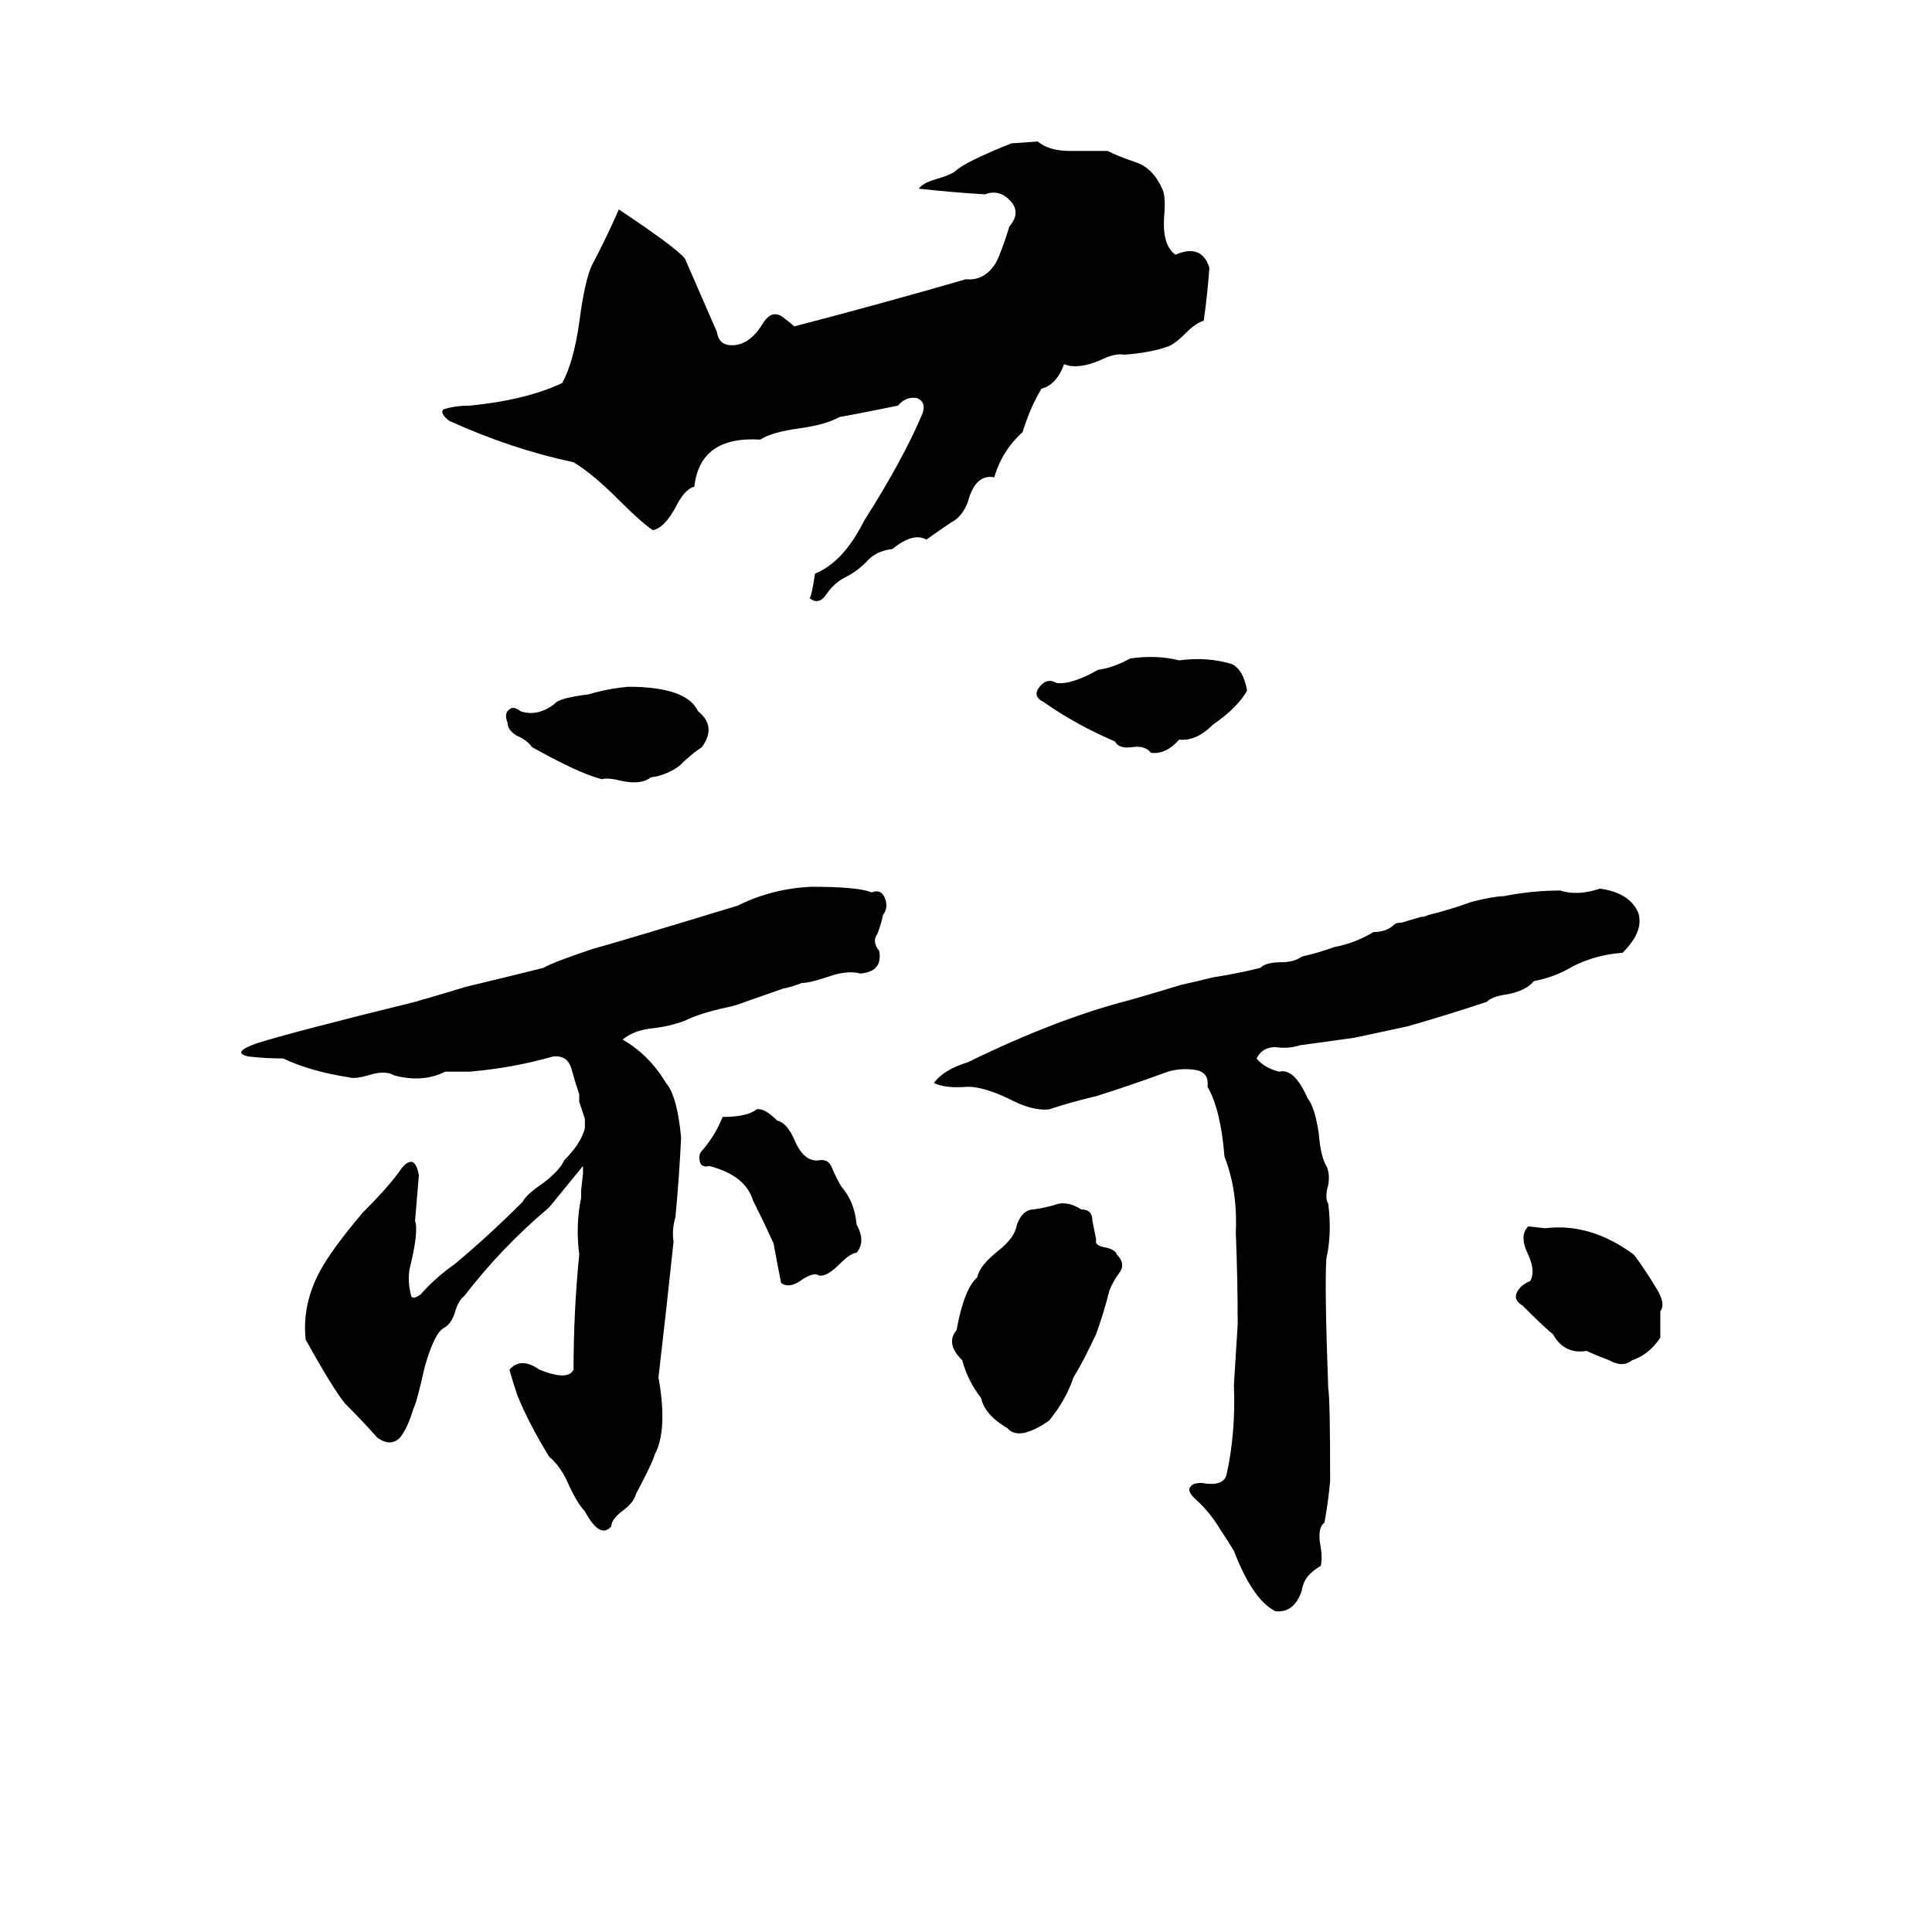 <svg xmlns="http://www.w3.org/2000/svg" viewBox="0 -800 1024 1024">
	<path fill="#000000" d="M536 -724L550 -725Q556 -720 567 -720Q578 -720 587 -720Q593 -717 602 -714Q611 -711 616 -700Q618 -696 617 -685Q616 -670 623 -665Q637 -671 641 -658Q640 -644 638 -630Q634 -629 628 -623Q622 -617 618 -616Q609 -613 596 -612Q591 -613 583 -609Q571 -604 564 -607Q560 -596 552 -594Q546 -584 542 -571Q531 -561 527 -547Q517 -549 513 -534Q510 -526 504 -523Q498 -519 491 -514Q484 -518 473 -509Q464 -508 459 -502Q454 -497 448 -494Q442 -491 438 -485Q434 -479 429 -483Q430 -483 432 -496Q447 -502 458 -524Q479 -557 489 -581Q491 -587 486 -589Q480 -590 476 -585Q446 -579 445 -579Q438 -575 424 -573Q409 -571 403 -567Q371 -569 368 -542Q363 -541 358 -531Q352 -520 346 -519Q340 -523 328 -535Q314 -549 304 -555Q271 -562 238 -577Q233 -581 235 -583Q241 -585 249 -585Q279 -588 298 -597Q304 -608 307 -629Q310 -652 314 -660Q321 -673 328 -689Q358 -669 363 -663L380 -624Q381 -617 388 -617Q397 -617 404 -628Q408 -635 413 -633Q414 -633 421 -627Q467 -639 512 -652Q522 -651 528 -661Q531 -667 535 -680Q541 -687 536 -693Q530 -700 522 -697Q505 -698 487 -700Q489 -703 496 -705Q503 -707 506 -709Q511 -714 536 -724ZM599 -451Q613 -453 625 -450Q640 -452 653 -448Q659 -445 661 -434Q656 -425 643 -416Q634 -407 625 -408Q618 -400 610 -401Q607 -405 600 -404Q593 -403 591 -407Q570 -416 553 -428Q547 -431 551 -436Q555 -441 560 -438Q568 -437 582 -445Q590 -446 599 -451ZM333 -436Q364 -436 370 -423Q380 -415 372 -404Q366 -400 360 -394Q353 -389 345 -388Q340 -384 330 -386Q322 -388 319 -387Q307 -390 282 -404Q279 -408 274 -410Q269 -413 269 -417Q267 -422 270 -424Q272 -426 276 -423Q285 -420 294 -427Q296 -430 312 -432Q322 -435 333 -436ZM430 -330Q455 -330 462 -327Q467 -329 469 -324Q471 -319 468 -315Q467 -310 465 -305Q462 -301 466 -296Q468 -285 456 -284Q449 -286 438 -282Q429 -279 425 -279Q420 -277 415 -276L395 -269Q390 -267 385 -266Q371 -263 363 -259Q355 -256 346 -255Q336 -254 330 -249Q344 -241 353 -226Q359 -219 361 -197Q360 -176 358 -155Q356 -148 357 -142Q355 -123 353 -105Q351 -87 349 -70Q354 -42 347 -29Q346 -25 337 -8Q336 -4 331 0Q324 5 324 9Q318 16 310 1Q306 -3 301 -14Q297 -23 291 -28Q280 -46 274 -61Q272 -67 270 -74Q276 -81 286 -74Q301 -68 304 -74Q304 -105 307 -135Q305 -151 308 -165Q308 -167 308 -169L309 -178Q309 -180 309 -182Q300 -171 291 -160Q266 -139 246 -113Q243 -111 241 -104Q239 -98 235 -96Q230 -93 225 -75Q221 -57 219 -53Q216 -43 212 -38Q207 -33 200 -38Q192 -47 183 -56Q177 -63 162 -90Q160 -109 170 -127Q176 -138 192 -157Q207 -172 213 -181Q220 -189 222 -177Q221 -165 220 -153Q222 -147 217 -127Q216 -120 218 -113Q219 -111 223 -114Q231 -123 241 -130Q259 -145 277 -163Q279 -167 288 -173Q297 -180 299 -185Q308 -194 310 -202Q310 -204 310 -207L307 -216Q307 -218 307 -220Q305 -226 303 -233Q301 -241 293 -240Q272 -234 249 -232Q243 -232 236 -232Q224 -226 209 -230Q204 -233 195 -230Q188 -228 185 -229Q165 -232 150 -239Q141 -239 132 -240Q122 -242 136 -247Q155 -253 220 -269Q234 -273 247 -277Q268 -282 288 -287Q293 -290 314 -297Q332 -302 391 -320Q409 -329 430 -330ZM780 -322Q792 -325 797 -325Q812 -328 827 -328Q836 -325 848 -329Q863 -327 868 -317Q872 -307 860 -295Q846 -294 834 -288Q824 -282 813 -280Q809 -275 799 -273Q791 -272 788 -269Q767 -262 746 -256Q732 -253 718 -250Q704 -248 689 -246Q683 -244 676 -245Q669 -245 666 -239Q670 -234 678 -232Q686 -234 693 -218Q697 -213 699 -199Q700 -187 703 -182Q705 -178 704 -172Q702 -165 704 -162Q706 -146 703 -133Q702 -118 704 -64Q705 -59 705 -15Q704 -4 702 7Q698 10 700 20Q701 26 700 30Q691 35 690 43Q686 55 676 54Q664 48 654 22Q651 17 647 11Q641 1 633 -6Q629 -10 631 -12Q632 -14 637 -14Q648 -12 650 -18Q655 -40 654 -66Q655 -82 656 -98Q656 -122 655 -147Q656 -169 649 -187Q647 -212 640 -224Q641 -232 633 -233Q626 -234 619 -232Q600 -225 581 -219Q568 -216 556 -212Q547 -211 534 -218Q521 -224 513 -224Q501 -223 495 -226Q500 -233 513 -237Q560 -260 599 -270Q613 -274 626 -278Q635 -280 643 -282Q656 -284 668 -287Q671 -290 679 -290Q686 -290 690 -293Q699 -295 707 -298Q718 -300 728 -306Q735 -306 739 -310Q740 -311 743 -311L753 -314Q755 -314 757 -315Q769 -318 780 -322ZM401 -212Q405 -213 412 -206Q417 -205 421 -196Q426 -184 434 -185Q439 -186 441 -181Q443 -176 446 -171Q453 -163 454 -151Q459 -142 454 -136Q451 -136 445 -130Q438 -123 434 -124Q431 -126 424 -121Q418 -117 414 -120Q412 -130 410 -141Q405 -152 399 -164Q395 -177 376 -182Q372 -181 371 -184Q370 -188 372 -190Q379 -198 383 -208Q396 -208 401 -212ZM561 -162Q567 -163 573 -159Q579 -159 579 -153Q580 -148 581 -143Q580 -140 585 -139Q591 -138 592 -135Q597 -130 593 -125Q590 -121 588 -116Q585 -104 581 -93Q574 -78 569 -70Q565 -58 556 -47Q540 -36 534 -43Q522 -50 520 -59Q513 -68 510 -79Q501 -88 507 -95Q511 -117 518 -123Q519 -129 529 -137Q538 -144 539 -151Q542 -159 548 -159Q555 -160 561 -162ZM810 -150L819 -149Q843 -152 866 -135Q872 -127 878 -117Q883 -109 880 -105Q880 -98 880 -91Q874 -82 865 -79Q860 -75 853 -79Q845 -82 841 -84Q829 -82 823 -93Q820 -95 807 -108Q802 -111 804 -115Q806 -119 811 -121Q814 -126 810 -135Q805 -145 810 -150Z"/>
</svg>